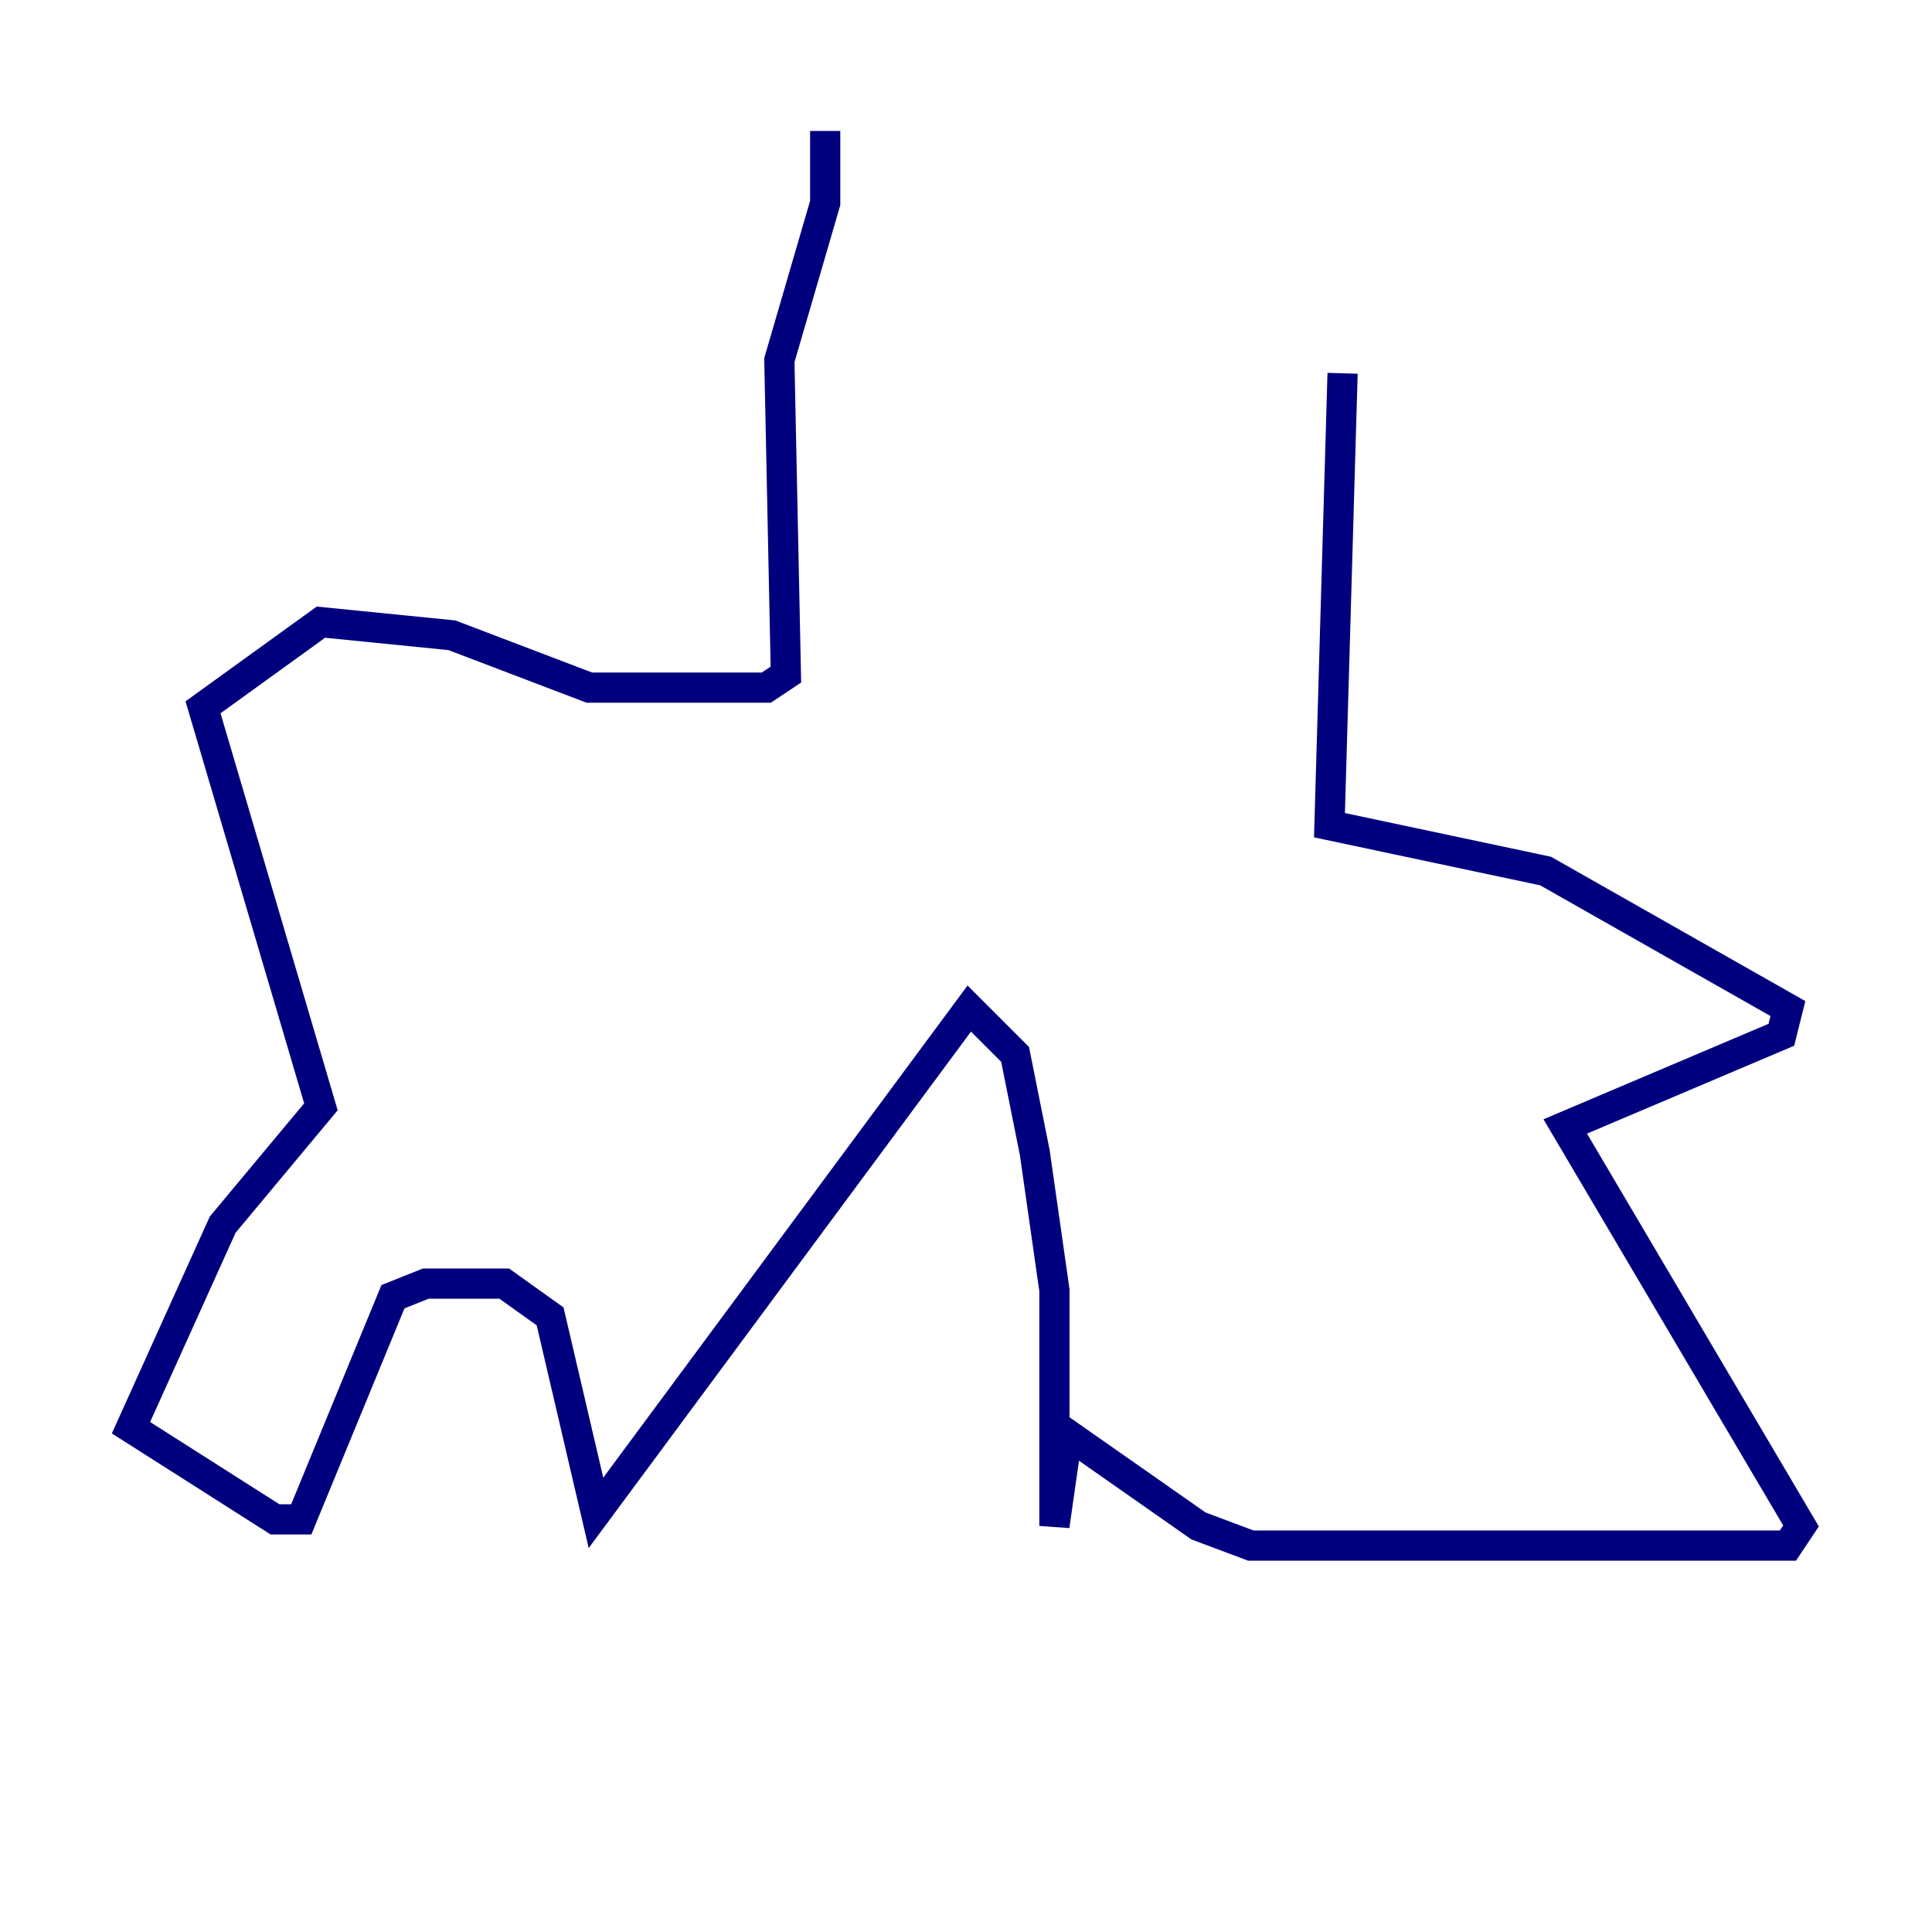 <?xml version="1.0" encoding="utf-8" ?>
<svg baseProfile="tiny" height="128" version="1.2" viewBox="0,0,128,128" width="128" xmlns="http://www.w3.org/2000/svg" xmlns:ev="http://www.w3.org/2001/xml-events" xmlns:xlink="http://www.w3.org/1999/xlink"><defs /><polyline fill="none" points="54.671,8.678 54.671,13.451 51.634,23.864 52.068,44.691 50.766,45.559 39.051,45.559 29.939,42.088 21.261,41.22 13.451,46.861 21.261,73.329 14.752,81.139 8.678,94.59 18.224,100.664 19.959,100.664 26.034,85.912 28.203,85.044 33.41,85.044 36.447,87.214 39.485,100.231 64.217,66.82 67.254,69.858 68.556,76.366 69.858,85.478 69.858,101.098 70.725,95.024 79.403,101.098 82.875,102.4 118.454,102.4 119.322,101.098 103.702,74.63 118.02,68.556 118.454,66.82 102.4,57.709 88.081,54.671 88.949,24.732" stroke="#00007f" stroke-width="2" /></svg>